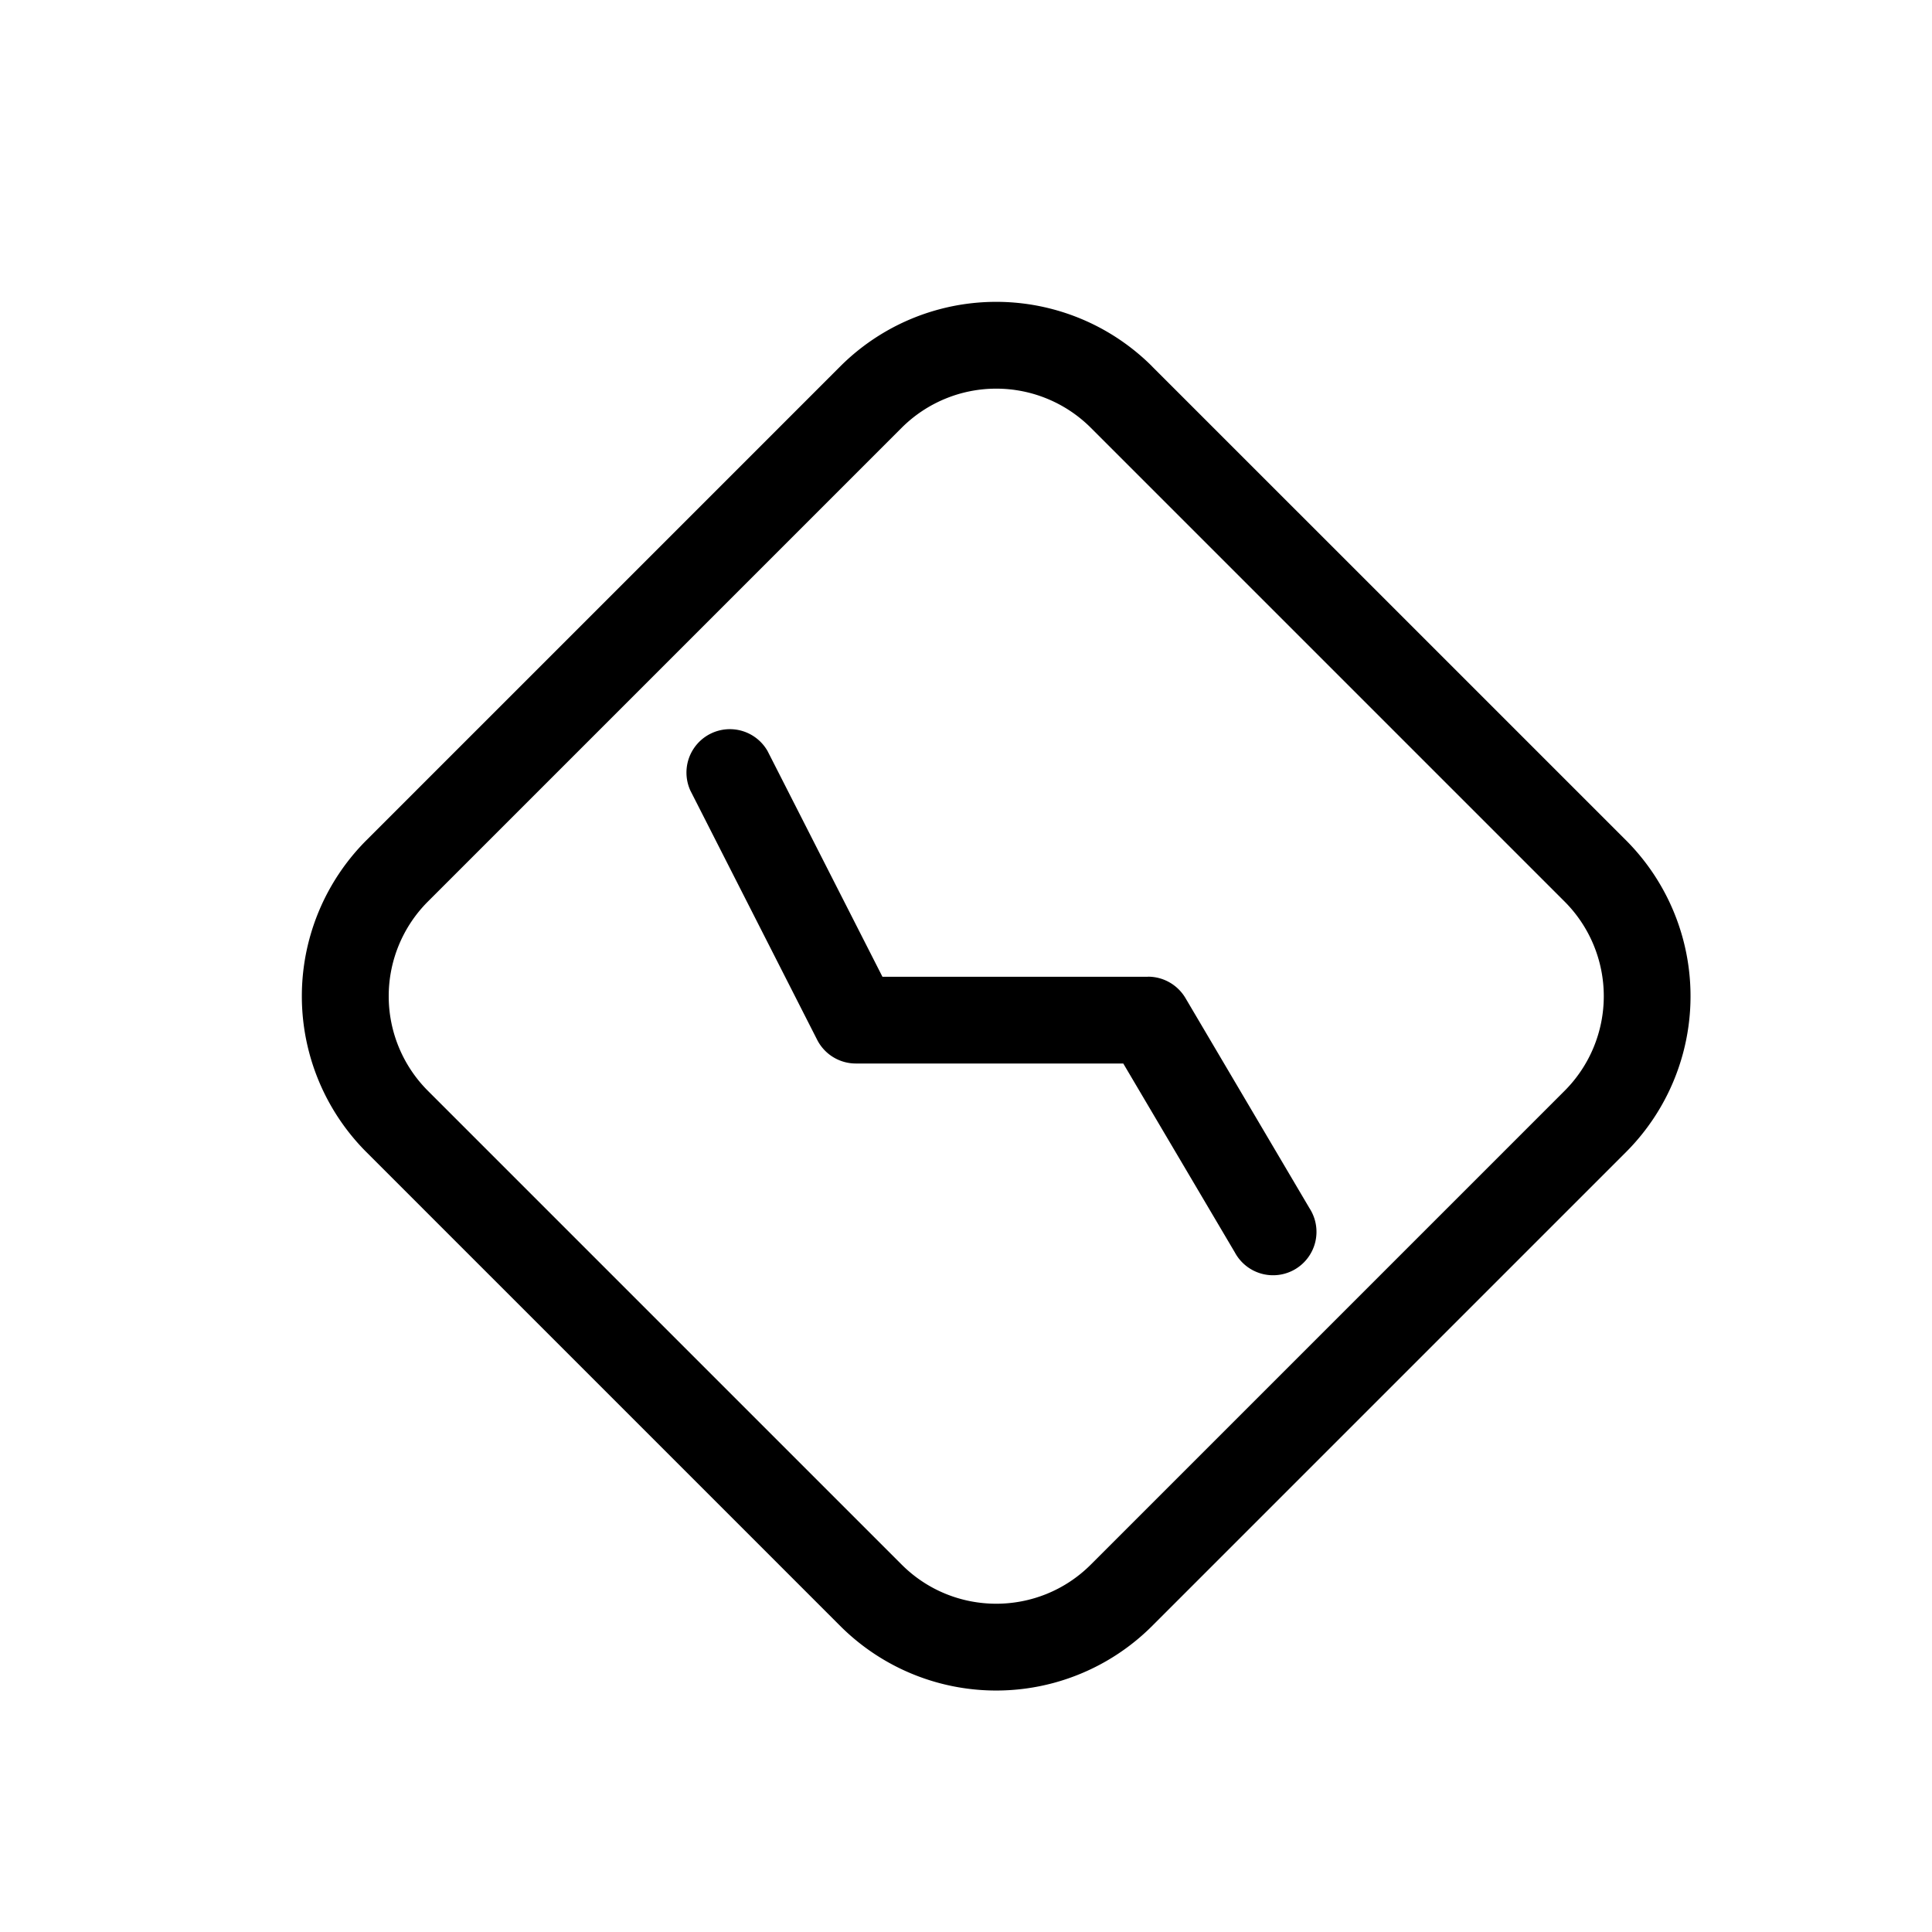 <svg width="32" height="32" viewBox="0 0 32 32" xmlns="http://www.w3.org/2000/svg"><title>7FB1D783-C9C7-444E-B01A-45F779F5D5FB</title><path d="M14.05 6.203a3.466 3.466 0 0 1 4.9 0l7.847 7.847a3.466 3.466 0 0 1 0 4.9l-7.847 7.847a3.466 3.466 0 0 1-4.9 0L6.203 18.95a3.466 3.466 0 0 1 0-4.9l7.847-7.847zM6.953 14.8a2.405 2.405 0 0 0 0 3.4l7.847 7.847a2.405 2.405 0 0 0 3.4 0l7.847-7.847a2.405 2.405 0 0 0 0-3.4L18.2 6.953a2.405 2.405 0 0 0-3.4 0L6.953 14.8zm12.13-8.73l7.847 7.846a3.654 3.654 0 0 1 0 5.168l-7.846 7.846a3.654 3.654 0 0 1-5.168 0L6.07 19.084a3.654 3.654 0 0 1 0-5.168l7.846-7.846a3.654 3.654 0 0 1 5.168 0zM7.087 18.067l7.847 7.847c.865.865 2.269.865 3.134 0l7.847-7.847a2.217 2.217 0 0 0 0-3.134l-7.847-7.847a2.217 2.217 0 0 0-3.134 0l-7.847 7.847a2.217 2.217 0 0 0 0 3.134zm11.928-1.89c.255 0 .49.135.62.354l2.055 3.482a.719.719 0 1 1-1.237.731l-1.848-3.129h-4.43a.719.719 0 0 1-.64-.392l-2.101-4.13a.719.719 0 0 1 1.28-.652l1.902 3.737h4.4z" fill-rule="nonzero" /></svg>